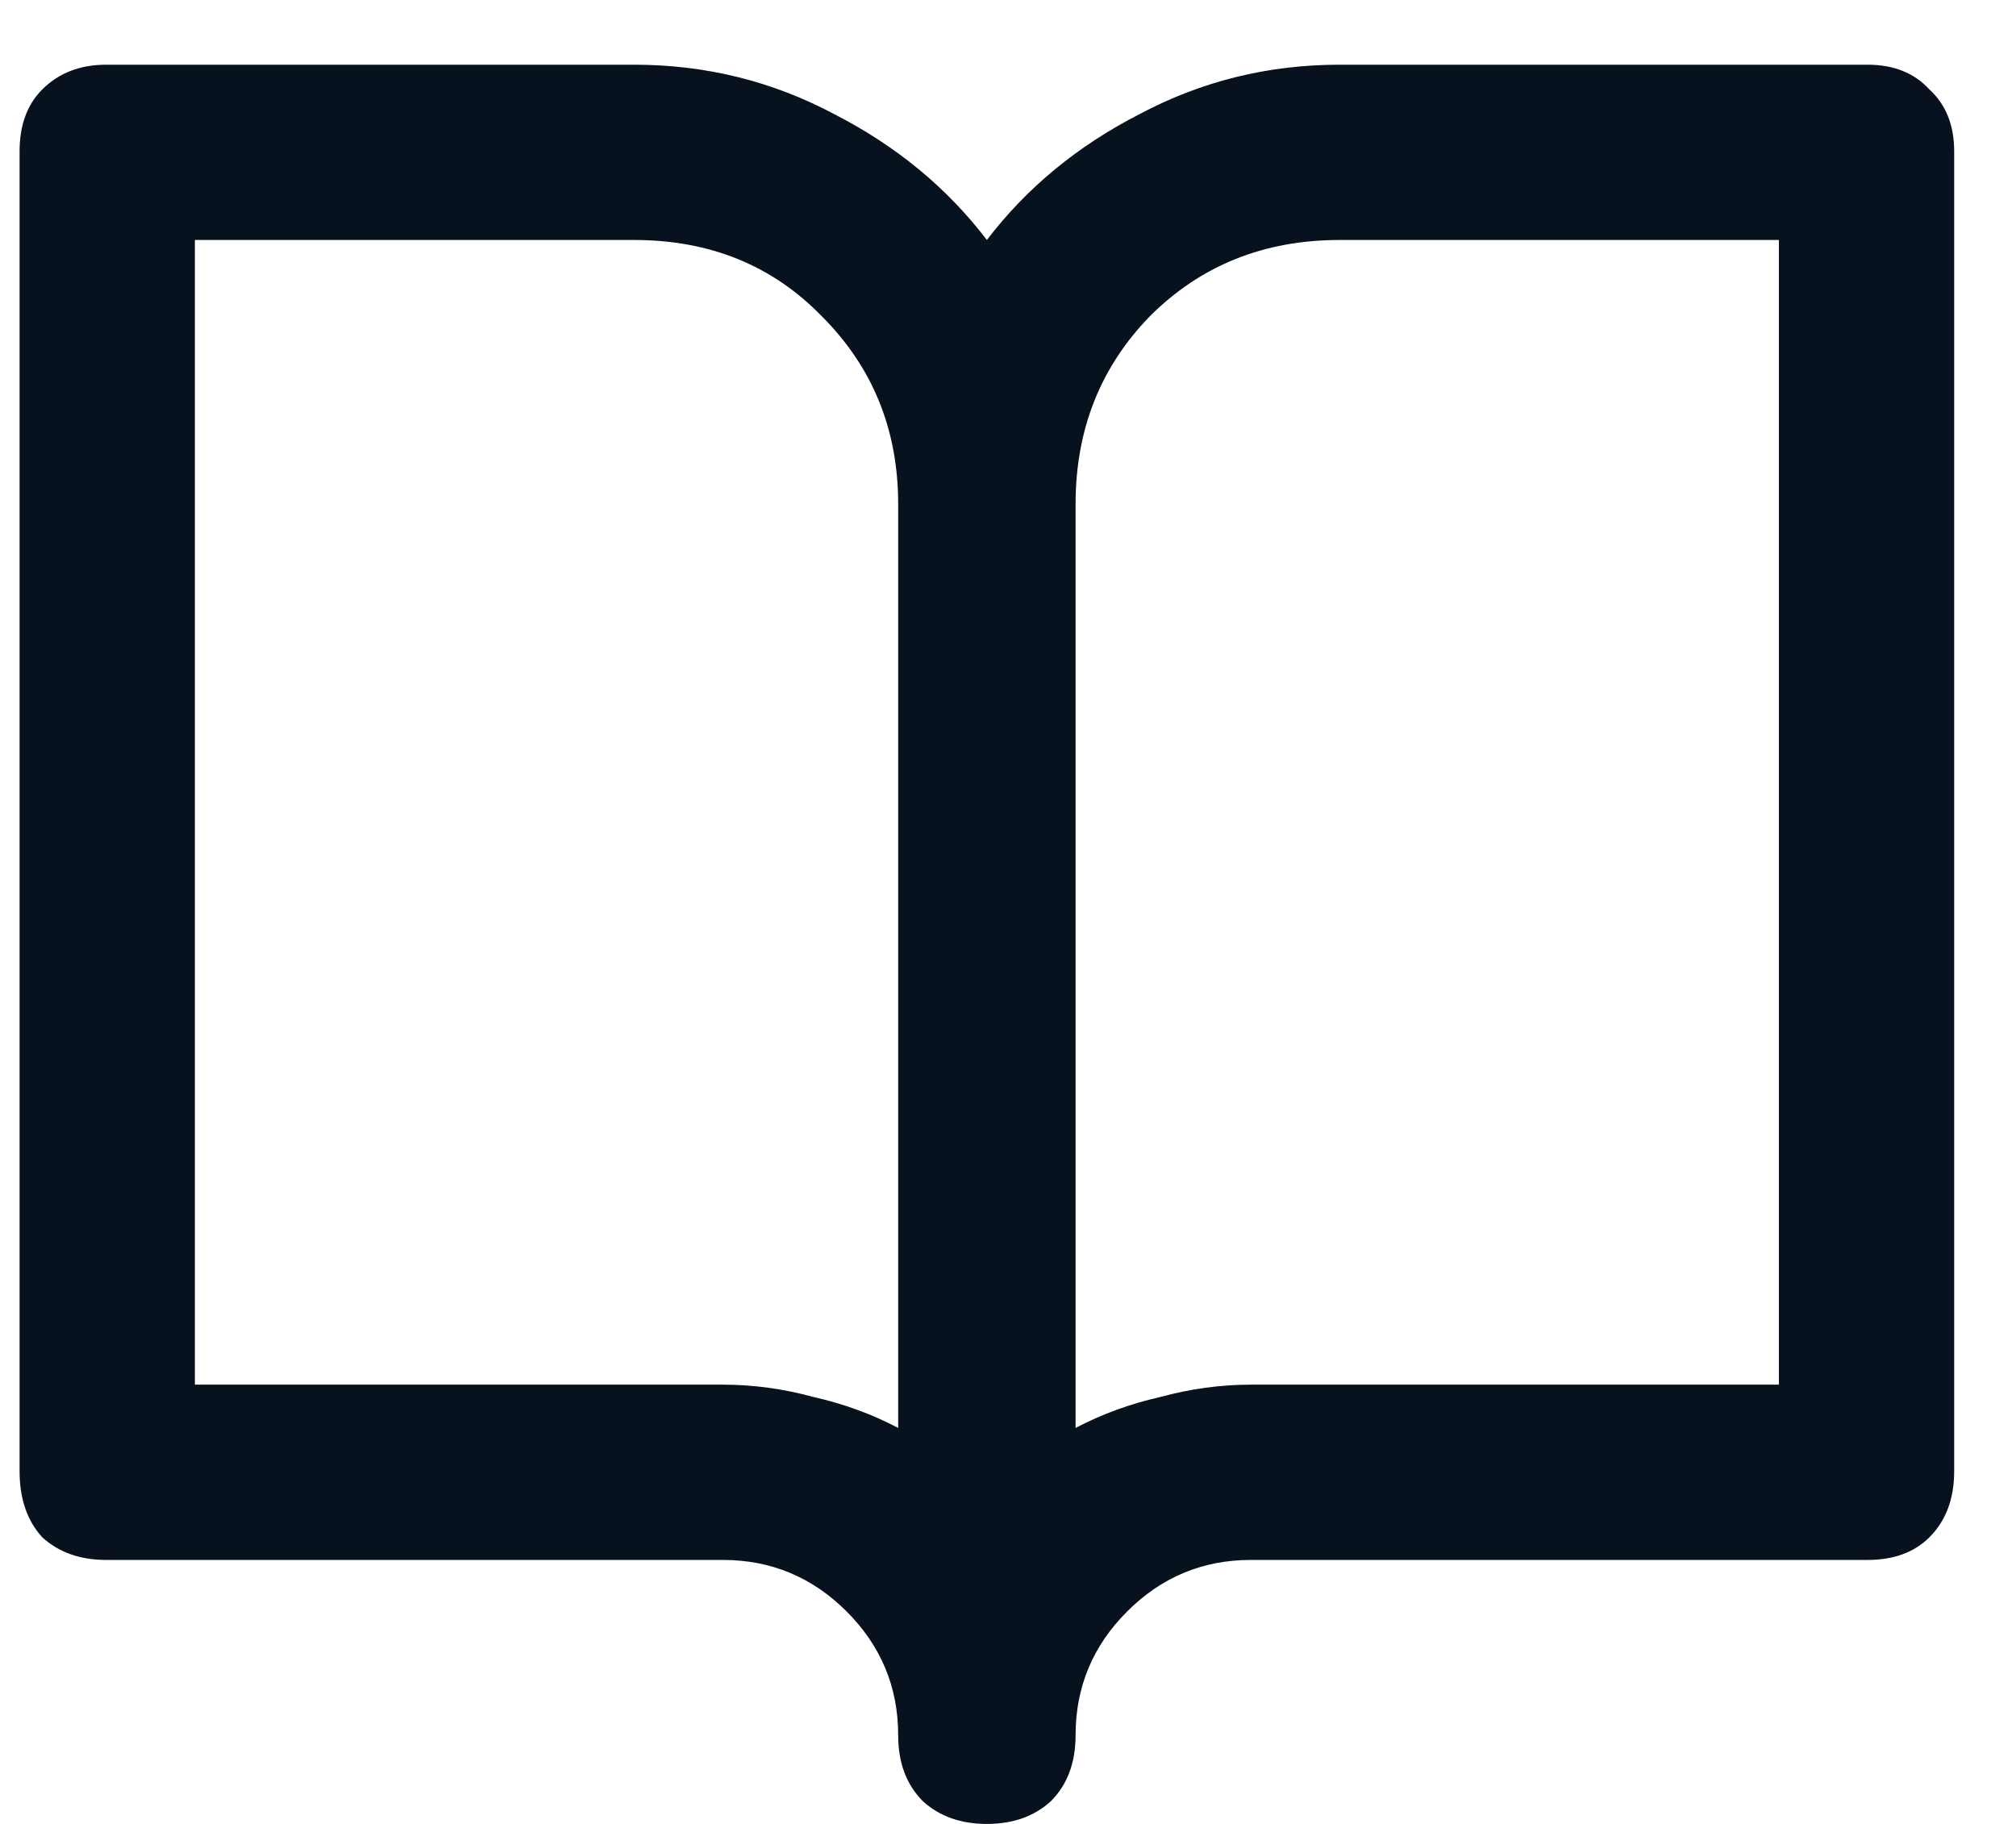 <svg width="21" height="19" viewBox="0 0 21 19" fill="none" xmlns="http://www.w3.org/2000/svg">
<path d="M19.454 0.674H13.954C13.209 0.674 12.514 0.846 11.87 1.189C11.225 1.519 10.695 1.956 10.28 2.5C9.865 1.956 9.335 1.519 8.69 1.189C8.046 0.846 7.351 0.674 6.606 0.674H1.106C0.834 0.674 0.612 0.76 0.44 0.932C0.283 1.089 0.204 1.304 0.204 1.576V15.326C0.204 15.613 0.283 15.842 0.44 16.014C0.612 16.171 0.834 16.25 1.106 16.25H7.53C8.031 16.25 8.461 16.429 8.819 16.787C9.177 17.145 9.356 17.575 9.356 18.076C9.356 18.363 9.442 18.592 9.614 18.764C9.786 18.921 10.008 19 10.28 19C10.552 19 10.774 18.921 10.946 18.764C11.118 18.592 11.204 18.363 11.204 18.076C11.204 17.575 11.383 17.145 11.741 16.787C12.099 16.429 12.529 16.25 13.03 16.25H19.454C19.726 16.25 19.941 16.171 20.098 16.014C20.27 15.842 20.356 15.613 20.356 15.326V1.576C20.356 1.304 20.27 1.089 20.098 0.932C19.941 0.76 19.726 0.674 19.454 0.674ZM9.356 14.875C9.084 14.732 8.79 14.624 8.475 14.553C8.16 14.467 7.845 14.424 7.53 14.424H2.03V2.5H6.606C7.394 2.5 8.046 2.765 8.561 3.295C9.091 3.825 9.356 4.477 9.356 5.25V14.875ZM18.53 14.424H13.03C12.715 14.424 12.4 14.467 12.085 14.553C11.77 14.624 11.476 14.732 11.204 14.875V5.25C11.204 4.477 11.462 3.825 11.977 3.295C12.507 2.765 13.166 2.5 13.954 2.5H18.53V14.424Z" fill="#08121E"/>
</svg>
